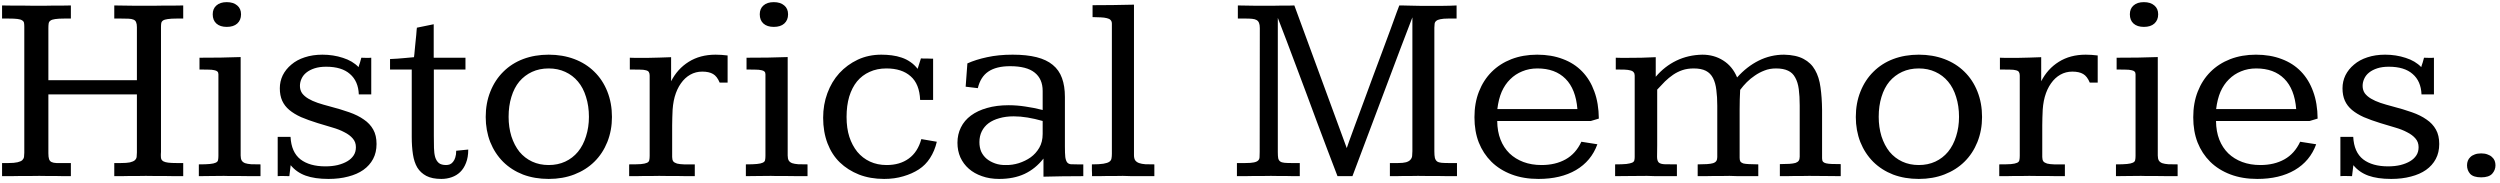 <svg width="369" height="27" viewBox="0 0 369 27" fill="none" xmlns="http://www.w3.org/2000/svg">
<path d="M0.305 0.805C0.734 0.805 1.19 0.811 1.672 0.824C2.154 0.824 2.648 0.824 3.156 0.824C3.664 0.824 4.172 0.831 4.68 0.844C5.188 0.844 5.676 0.844 6.145 0.844C6.197 0.844 6.398 0.844 6.75 0.844C7.102 0.831 7.505 0.824 7.961 0.824C8.417 0.824 8.872 0.824 9.328 0.824C9.797 0.811 10.175 0.805 10.461 0.805V2.738H9.523C8.924 2.738 8.462 2.764 8.137 2.816C7.824 2.855 7.59 2.934 7.434 3.051C7.29 3.155 7.206 3.298 7.18 3.48C7.154 3.663 7.141 3.891 7.141 4.164V11.84H20.207V4.008C20.207 3.695 20.168 3.454 20.09 3.285C20.025 3.103 19.895 2.973 19.699 2.895C19.517 2.816 19.27 2.771 18.957 2.758C18.658 2.745 18.273 2.738 17.805 2.738H16.867V0.805C17.818 0.831 18.755 0.844 19.68 0.844C20.604 0.844 21.483 0.844 22.316 0.844C22.369 0.844 22.583 0.844 22.961 0.844C23.338 0.831 23.775 0.824 24.27 0.824C24.777 0.824 25.285 0.824 25.793 0.824C26.314 0.811 26.73 0.805 27.043 0.805V2.738H26.125C25.539 2.738 25.083 2.764 24.758 2.816C24.445 2.855 24.211 2.927 24.055 3.031C23.912 3.135 23.827 3.266 23.801 3.422C23.775 3.578 23.762 3.773 23.762 4.008V22.426C23.762 22.53 23.755 22.634 23.742 22.738C23.742 22.829 23.742 22.921 23.742 23.012C23.742 23.194 23.762 23.35 23.801 23.48C23.853 23.611 23.957 23.721 24.113 23.812C24.283 23.904 24.523 23.969 24.836 24.008C25.148 24.047 25.578 24.066 26.125 24.066H27.043V26C26.613 26 26.19 26 25.773 26C25.357 25.987 24.927 25.98 24.484 25.98C24.055 25.98 23.599 25.98 23.117 25.98C22.635 25.967 22.102 25.961 21.516 25.961C21.021 25.961 20.565 25.967 20.148 25.98C19.732 25.98 19.335 25.98 18.957 25.98C18.592 25.98 18.241 25.987 17.902 26C17.564 26 17.219 26 16.867 26V24.066H17.805C18.391 24.066 18.846 24.034 19.172 23.969C19.497 23.891 19.738 23.787 19.895 23.656C20.051 23.513 20.142 23.35 20.168 23.168C20.194 22.973 20.207 22.751 20.207 22.504V13.93H7.141V22.621C7.141 22.999 7.173 23.285 7.238 23.48C7.303 23.676 7.421 23.819 7.59 23.91C7.772 24.001 8.02 24.053 8.332 24.066C8.645 24.066 9.042 24.066 9.523 24.066H10.461V26C10.096 26 9.745 26 9.406 26C9.068 25.987 8.716 25.98 8.352 25.98C8 25.98 7.616 25.98 7.199 25.98C6.783 25.967 6.32 25.961 5.812 25.961C5.227 25.961 4.686 25.967 4.191 25.98C3.71 25.98 3.254 25.98 2.824 25.98C2.395 25.98 1.971 25.987 1.555 26C1.151 26 0.734 26 0.305 26V24.066H1.223C1.809 24.066 2.264 24.027 2.59 23.949C2.915 23.871 3.15 23.767 3.293 23.637C3.436 23.494 3.521 23.331 3.547 23.148C3.573 22.966 3.586 22.764 3.586 22.543V3.949C3.586 3.728 3.573 3.539 3.547 3.383C3.521 3.227 3.43 3.103 3.273 3.012C3.13 2.908 2.896 2.836 2.57 2.797C2.258 2.758 1.809 2.738 1.223 2.738H0.305V0.805ZM33.469 0.316C34.12 0.316 34.634 0.479 35.012 0.805C35.389 1.117 35.578 1.553 35.578 2.113C35.578 2.686 35.389 3.142 35.012 3.48C34.647 3.806 34.133 3.969 33.469 3.969C32.818 3.969 32.31 3.806 31.945 3.48C31.581 3.155 31.398 2.699 31.398 2.113C31.398 1.553 31.581 1.117 31.945 0.805C32.31 0.479 32.818 0.316 33.469 0.316ZM35.52 22.953C35.52 23.266 35.572 23.513 35.676 23.695C35.78 23.865 35.949 23.995 36.184 24.086C36.418 24.164 36.717 24.216 37.082 24.242C37.46 24.255 37.915 24.262 38.449 24.262V26C38.111 26 37.655 26 37.082 26C36.509 25.987 35.936 25.98 35.363 25.98C34.79 25.98 34.283 25.98 33.84 25.98C33.397 25.967 33.137 25.961 33.059 25.961C32.316 25.961 31.659 25.967 31.086 25.98C30.526 25.994 29.947 26 29.348 26V24.262C30.051 24.262 30.598 24.242 30.988 24.203C31.379 24.164 31.665 24.099 31.848 24.008C32.043 23.917 32.154 23.793 32.18 23.637C32.219 23.467 32.238 23.253 32.238 22.992V10.961C32.238 10.779 32.186 10.642 32.082 10.551C31.991 10.46 31.835 10.395 31.613 10.355C31.392 10.303 31.099 10.277 30.734 10.277C30.383 10.264 29.953 10.258 29.445 10.258V8.52C30.552 8.52 31.594 8.513 32.57 8.5C33.547 8.487 34.53 8.461 35.52 8.422V22.953ZM54.797 13.93H52.961C52.909 12.628 52.473 11.625 51.652 10.922C50.845 10.206 49.673 9.848 48.137 9.848C47.486 9.848 46.919 9.926 46.438 10.082C45.956 10.238 45.552 10.447 45.227 10.707C44.901 10.967 44.66 11.273 44.504 11.625C44.348 11.963 44.27 12.315 44.27 12.68C44.27 13.083 44.374 13.441 44.582 13.754C44.803 14.053 45.109 14.32 45.5 14.555C45.891 14.789 46.353 14.997 46.887 15.18C47.434 15.362 48.033 15.538 48.684 15.707C49.738 15.98 50.689 16.267 51.535 16.566C52.395 16.866 53.117 17.224 53.703 17.641C54.302 18.044 54.764 18.539 55.09 19.125C55.415 19.698 55.578 20.408 55.578 21.254C55.578 22.087 55.409 22.823 55.07 23.461C54.732 24.099 54.25 24.639 53.625 25.082C53.013 25.512 52.271 25.837 51.398 26.059C50.526 26.293 49.556 26.41 48.488 26.41C47.134 26.41 46.008 26.247 45.109 25.922C44.211 25.596 43.475 25.082 42.902 24.379L42.707 26C42.408 25.987 42.121 25.98 41.848 25.98C41.574 25.967 41.288 25.974 40.988 26V20.199H42.883C42.961 21.71 43.449 22.816 44.348 23.52C45.246 24.21 46.477 24.555 48.039 24.555C48.703 24.555 49.309 24.49 49.855 24.359C50.415 24.216 50.891 24.027 51.281 23.793C51.672 23.559 51.978 23.272 52.199 22.934C52.421 22.595 52.531 22.191 52.531 21.723C52.531 21.215 52.375 20.785 52.062 20.434C51.763 20.082 51.353 19.776 50.832 19.516C50.324 19.242 49.725 19.008 49.035 18.812C48.358 18.604 47.642 18.389 46.887 18.168C45.962 17.881 45.148 17.588 44.445 17.289C43.755 16.977 43.176 16.625 42.707 16.234C42.238 15.844 41.887 15.388 41.652 14.867C41.418 14.346 41.301 13.734 41.301 13.031C41.301 12.354 41.444 11.716 41.73 11.117C42.03 10.518 42.453 9.991 43 9.535C43.547 9.066 44.204 8.708 44.973 8.461C45.754 8.201 46.626 8.07 47.59 8.07C48.658 8.07 49.667 8.227 50.617 8.539C51.568 8.839 52.336 9.294 52.922 9.906C52.922 9.893 52.941 9.822 52.98 9.691C53.033 9.548 53.085 9.392 53.137 9.223C53.189 9.027 53.254 8.793 53.332 8.52C53.566 8.533 53.788 8.539 53.996 8.539C54.178 8.539 54.341 8.539 54.484 8.539C54.641 8.526 54.745 8.52 54.797 8.52V13.93ZM64.016 3.578V8.52H68.703V10.258H64.035V20.043C64.035 20.707 64.042 21.306 64.055 21.84C64.068 22.361 64.126 22.81 64.231 23.188C64.348 23.565 64.53 23.858 64.777 24.066C65.025 24.262 65.383 24.359 65.852 24.359C66.034 24.359 66.216 24.327 66.398 24.262C66.581 24.184 66.737 24.06 66.867 23.891C67.01 23.721 67.121 23.506 67.199 23.246C67.29 22.973 67.336 22.641 67.336 22.25L69.113 22.074C69.113 22.842 69.003 23.5 68.781 24.047C68.573 24.594 68.287 25.043 67.922 25.395C67.57 25.733 67.154 25.987 66.672 26.156C66.19 26.326 65.682 26.41 65.148 26.41C64.237 26.41 63.495 26.26 62.922 25.961C62.362 25.662 61.919 25.251 61.594 24.73C61.281 24.197 61.066 23.546 60.949 22.777C60.832 22.009 60.773 21.156 60.773 20.219V10.258H57.57V8.715C57.896 8.702 58.26 8.682 58.664 8.656C59.068 8.617 59.452 8.585 59.816 8.559C60.246 8.52 60.676 8.48 61.105 8.441C61.118 8.35 61.138 8.188 61.164 7.953C61.19 7.706 61.216 7.426 61.242 7.113C61.268 6.788 61.301 6.456 61.34 6.117C61.379 5.766 61.411 5.447 61.438 5.16C61.464 4.861 61.483 4.613 61.496 4.418C61.522 4.21 61.535 4.099 61.535 4.086L64.016 3.578ZM80.988 8.07C82.356 8.07 83.612 8.285 84.758 8.715C85.904 9.145 86.887 9.763 87.707 10.57C88.54 11.378 89.185 12.354 89.641 13.5C90.096 14.646 90.324 15.902 90.324 17.27C90.324 18.585 90.096 19.815 89.641 20.961C89.185 22.094 88.547 23.064 87.727 23.871C86.906 24.678 85.923 25.303 84.777 25.746C83.632 26.189 82.368 26.41 80.988 26.41C79.608 26.41 78.345 26.195 77.199 25.766C76.066 25.323 75.09 24.698 74.269 23.891C73.449 23.07 72.811 22.094 72.356 20.961C71.913 19.815 71.691 18.585 71.691 17.27C71.691 15.902 71.919 14.652 72.375 13.52C72.831 12.374 73.469 11.397 74.289 10.59C75.109 9.77 76.086 9.145 77.219 8.715C78.365 8.285 79.621 8.07 80.988 8.07ZM80.988 10.102C80.077 10.102 79.257 10.271 78.527 10.609C77.798 10.948 77.173 11.423 76.652 12.035C76.144 12.647 75.754 13.402 75.481 14.301C75.207 15.186 75.07 16.169 75.07 17.25C75.07 18.266 75.207 19.223 75.481 20.121C75.767 21.006 76.164 21.768 76.672 22.406C77.193 23.031 77.818 23.513 78.547 23.852C79.276 24.19 80.09 24.359 80.988 24.359C81.887 24.359 82.701 24.19 83.43 23.852C84.159 23.513 84.784 23.031 85.305 22.406C85.826 21.768 86.223 21.006 86.496 20.121C86.783 19.223 86.926 18.266 86.926 17.25C86.926 16.182 86.783 15.199 86.496 14.301C86.223 13.402 85.826 12.647 85.305 12.035C84.797 11.423 84.172 10.948 83.43 10.609C82.701 10.271 81.887 10.102 80.988 10.102ZM107.395 12.191H106.223C105.962 11.566 105.637 11.143 105.246 10.922C104.855 10.688 104.322 10.57 103.645 10.57C103.007 10.57 102.421 10.72 101.887 11.02C101.353 11.319 100.891 11.749 100.5 12.309C100.109 12.855 99.803 13.52 99.582 14.301C99.374 15.069 99.263 15.928 99.25 16.879C99.237 16.892 99.231 17.055 99.231 17.367C99.231 17.667 99.224 18.044 99.211 18.5C99.211 18.956 99.211 19.451 99.211 19.984C99.211 20.505 99.211 21 99.211 21.469C99.211 21.938 99.211 22.335 99.211 22.66C99.211 22.973 99.211 23.142 99.211 23.168C99.211 23.441 99.263 23.656 99.367 23.812C99.484 23.956 99.673 24.066 99.934 24.145C100.194 24.21 100.539 24.249 100.969 24.262C101.398 24.262 101.926 24.262 102.551 24.262V26C102.134 26 101.73 26 101.34 26C100.962 25.987 100.565 25.98 100.148 25.98C99.732 25.98 99.289 25.98 98.82 25.98C98.365 25.967 97.857 25.961 97.297 25.961C96.815 25.961 96.379 25.967 95.988 25.98C95.598 25.98 95.227 25.98 94.875 25.98C94.537 25.98 94.204 25.987 93.879 26C93.553 26 93.215 26 92.863 26V24.262C93.606 24.262 94.178 24.249 94.582 24.223C94.999 24.184 95.305 24.119 95.5 24.027C95.695 23.936 95.806 23.806 95.832 23.637C95.871 23.467 95.891 23.253 95.891 22.992V11.156C95.891 10.935 95.852 10.766 95.773 10.648C95.708 10.518 95.565 10.427 95.344 10.375C95.135 10.31 94.836 10.277 94.445 10.277C94.068 10.264 93.573 10.258 92.961 10.258V8.52C93.104 8.52 93.326 8.526 93.625 8.539C93.938 8.539 94.243 8.539 94.543 8.539H95.695C96.242 8.539 96.789 8.526 97.336 8.5C97.896 8.474 98.469 8.454 99.055 8.441V11.996C99.68 10.772 100.546 9.815 101.652 9.125C102.772 8.422 104.094 8.07 105.617 8.07C106.19 8.07 106.783 8.109 107.395 8.188V12.191ZM114.211 0.316C114.862 0.316 115.376 0.479 115.754 0.805C116.132 1.117 116.32 1.553 116.32 2.113C116.32 2.686 116.132 3.142 115.754 3.48C115.389 3.806 114.875 3.969 114.211 3.969C113.56 3.969 113.052 3.806 112.688 3.48C112.323 3.155 112.141 2.699 112.141 2.113C112.141 1.553 112.323 1.117 112.688 0.805C113.052 0.479 113.56 0.316 114.211 0.316ZM116.262 22.953C116.262 23.266 116.314 23.513 116.418 23.695C116.522 23.865 116.691 23.995 116.926 24.086C117.16 24.164 117.46 24.216 117.824 24.242C118.202 24.255 118.658 24.262 119.191 24.262V26C118.853 26 118.397 26 117.824 26C117.251 25.987 116.678 25.98 116.105 25.98C115.533 25.98 115.025 25.98 114.582 25.98C114.139 25.967 113.879 25.961 113.801 25.961C113.059 25.961 112.401 25.967 111.828 25.98C111.268 25.994 110.689 26 110.09 26V24.262C110.793 24.262 111.34 24.242 111.73 24.203C112.121 24.164 112.408 24.099 112.59 24.008C112.785 23.917 112.896 23.793 112.922 23.637C112.961 23.467 112.98 23.253 112.98 22.992V10.961C112.98 10.779 112.928 10.642 112.824 10.551C112.733 10.46 112.577 10.395 112.355 10.355C112.134 10.303 111.841 10.277 111.477 10.277C111.125 10.264 110.695 10.258 110.188 10.258V8.52C111.294 8.52 112.336 8.513 113.312 8.5C114.289 8.487 115.272 8.461 116.262 8.422V22.953ZM137.727 14.75H135.812C135.747 13.175 135.279 12.009 134.406 11.254C133.547 10.486 132.355 10.102 130.832 10.102C129.908 10.102 129.081 10.271 128.352 10.609C127.622 10.935 127.004 11.404 126.496 12.016C126.001 12.628 125.617 13.376 125.344 14.262C125.083 15.147 124.953 16.143 124.953 17.25C124.953 18.37 125.09 19.353 125.363 20.199C125.637 21.033 126.027 21.768 126.535 22.406C127.056 23.031 127.681 23.513 128.41 23.852C129.139 24.19 129.96 24.359 130.871 24.359C132.173 24.359 133.26 24.04 134.133 23.402C135.018 22.764 135.637 21.807 135.988 20.531L138.273 20.922C138.065 21.82 137.733 22.621 137.277 23.324C136.835 24.014 136.281 24.574 135.617 25.004C134.953 25.434 134.191 25.772 133.332 26.02C132.473 26.28 131.529 26.41 130.5 26.41C129.133 26.41 127.896 26.195 126.789 25.766C125.682 25.323 124.738 24.724 123.957 23.969C123.176 23.213 122.57 22.276 122.141 21.156C121.711 20.023 121.496 18.767 121.496 17.387C121.496 16.085 121.704 14.874 122.121 13.754C122.538 12.621 123.124 11.638 123.879 10.805C124.647 9.971 125.552 9.307 126.594 8.812C127.648 8.318 128.814 8.07 130.09 8.07C130.611 8.07 131.125 8.103 131.633 8.168C132.141 8.233 132.622 8.344 133.078 8.5C133.547 8.656 133.977 8.871 134.367 9.145C134.771 9.418 135.129 9.757 135.441 10.16L135.93 8.617C135.982 8.617 136.092 8.624 136.262 8.637C136.444 8.637 136.633 8.637 136.828 8.637C137.023 8.637 137.206 8.643 137.375 8.656C137.557 8.656 137.674 8.656 137.727 8.656V14.75ZM157.18 21.625C157.18 22.302 157.199 22.823 157.238 23.188C157.29 23.539 157.382 23.799 157.512 23.969C157.642 24.125 157.824 24.216 158.059 24.242C158.306 24.255 158.625 24.262 159.016 24.262H159.895V26C158.866 26 157.844 26.006 156.828 26.02C155.826 26.033 154.888 26.052 154.016 26.078V23.402C153.234 24.405 152.303 25.16 151.223 25.668C150.155 26.163 148.905 26.41 147.473 26.41C146.535 26.41 145.689 26.273 144.934 26C144.178 25.74 143.534 25.375 143 24.906C142.466 24.438 142.049 23.878 141.75 23.227C141.464 22.576 141.32 21.859 141.32 21.078C141.32 20.245 141.49 19.49 141.828 18.812C142.167 18.122 142.661 17.537 143.312 17.055C143.964 16.573 144.751 16.202 145.676 15.941C146.613 15.668 147.681 15.531 148.879 15.531C149.699 15.531 150.526 15.596 151.359 15.727C152.193 15.844 153.039 16.013 153.898 16.234V13.422C153.898 12.237 153.501 11.332 152.707 10.707C151.926 10.082 150.721 9.77 149.094 9.77C147.727 9.77 146.652 10.037 145.871 10.57C145.103 11.091 144.589 11.905 144.328 13.012L142.531 12.797L142.785 9.359C143.618 8.982 144.589 8.676 145.695 8.441C146.815 8.194 148.072 8.07 149.465 8.07C150.845 8.07 152.023 8.194 153 8.441C153.977 8.689 154.771 9.066 155.383 9.574C156.008 10.082 156.464 10.733 156.75 11.527C157.036 12.309 157.18 13.233 157.18 14.301V21.625ZM149.621 17.172C148.84 17.172 148.137 17.263 147.512 17.445C146.887 17.615 146.353 17.862 145.91 18.188C145.48 18.513 145.148 18.91 144.914 19.379C144.68 19.848 144.562 20.381 144.562 20.98C144.562 21.514 144.654 21.99 144.836 22.406C145.031 22.81 145.298 23.155 145.637 23.441C145.988 23.728 146.405 23.956 146.887 24.125C147.368 24.294 147.896 24.372 148.469 24.359C149.094 24.372 149.725 24.281 150.363 24.086C151.014 23.878 151.6 23.591 152.121 23.227C152.642 22.849 153.065 22.38 153.391 21.82C153.729 21.247 153.898 20.564 153.898 19.77V17.855C153.117 17.634 152.375 17.465 151.672 17.348C150.969 17.23 150.285 17.172 149.621 17.172ZM167.375 22.895C167.375 23.22 167.434 23.474 167.551 23.656C167.681 23.838 167.87 23.975 168.117 24.066C168.378 24.158 168.69 24.216 169.055 24.242C169.432 24.255 169.875 24.262 170.383 24.262V26C170.018 26 169.66 26 169.309 26C168.957 26 168.592 26 168.215 26C167.85 26 167.466 26 167.062 26C166.659 25.987 166.216 25.974 165.734 25.961C165.266 25.961 164.829 25.967 164.426 25.98C164.022 25.98 163.638 25.98 163.273 25.98C162.909 25.98 162.557 25.987 162.219 26C161.88 26 161.535 26 161.184 26C161.184 25.896 161.184 25.766 161.184 25.609C161.184 25.453 161.177 25.297 161.164 25.141C161.164 24.971 161.164 24.809 161.164 24.652C161.164 24.496 161.164 24.366 161.164 24.262C161.906 24.262 162.473 24.229 162.863 24.164C163.267 24.099 163.56 24.001 163.742 23.871C163.924 23.741 164.029 23.578 164.055 23.383C164.094 23.188 164.113 22.953 164.113 22.68V3.5C164.113 3.266 164.048 3.083 163.918 2.953C163.801 2.823 163.618 2.732 163.371 2.68C163.124 2.615 162.824 2.576 162.473 2.562C162.121 2.549 161.717 2.536 161.262 2.523V0.766C162.29 0.766 163.286 0.759 164.25 0.746C165.214 0.733 166.255 0.714 167.375 0.688V22.895ZM182.707 0.805C183.488 0.831 184.302 0.844 185.148 0.844C186.008 0.844 186.789 0.844 187.492 0.844C187.557 0.844 187.759 0.844 188.098 0.844C188.449 0.831 188.827 0.824 189.23 0.824C189.634 0.824 190.012 0.824 190.363 0.824C190.728 0.811 190.956 0.805 191.047 0.805L198.781 21.859C198.794 21.794 198.911 21.456 199.133 20.844C199.367 20.219 199.66 19.418 200.012 18.441C200.376 17.452 200.786 16.345 201.242 15.121C201.698 13.884 202.16 12.628 202.629 11.352C203.111 10.062 203.579 8.806 204.035 7.582C204.491 6.345 204.901 5.238 205.266 4.262C205.63 3.272 205.923 2.465 206.145 1.84C206.379 1.215 206.509 0.87 206.535 0.805C206.587 0.805 206.724 0.805 206.945 0.805C207.167 0.805 207.427 0.811 207.727 0.824C208.026 0.824 208.339 0.831 208.664 0.844C209.003 0.844 209.322 0.85 209.621 0.863C209.921 0.863 210.174 0.863 210.383 0.863C210.591 0.863 210.721 0.863 210.773 0.863C211.099 0.863 211.444 0.863 211.809 0.863C212.186 0.863 212.557 0.863 212.922 0.863C213.299 0.85 213.664 0.844 214.016 0.844C214.367 0.831 214.693 0.818 214.992 0.805V2.738H213.781C213.273 2.738 212.876 2.771 212.59 2.836C212.316 2.888 212.115 2.973 211.984 3.09C211.854 3.194 211.776 3.331 211.75 3.5C211.724 3.669 211.711 3.865 211.711 4.086V22.328C211.711 22.745 211.737 23.07 211.789 23.305C211.854 23.539 211.965 23.715 212.121 23.832C212.277 23.936 212.492 24.001 212.766 24.027C213.052 24.053 213.417 24.066 213.859 24.066H215.051V26C214.595 26 214.152 26 213.723 26C213.306 25.987 212.87 25.98 212.414 25.98C211.971 25.98 211.496 25.98 210.988 25.98C210.48 25.967 209.914 25.961 209.289 25.961C208.807 25.961 208.378 25.967 208 25.98C207.635 25.98 207.297 25.98 206.984 25.98C206.672 25.98 206.366 25.987 206.066 26C205.78 26 205.474 26 205.148 26V24.066H206.32C206.841 24.066 207.245 24.027 207.531 23.949C207.831 23.858 208.046 23.734 208.176 23.578C208.319 23.422 208.404 23.24 208.43 23.031C208.456 22.81 208.469 22.569 208.469 22.309V2.562L206.691 7.211L199.621 26H197.414C196.932 24.763 196.438 23.467 195.93 22.113C195.422 20.759 194.908 19.392 194.387 18.012C193.879 16.619 193.365 15.232 192.844 13.852C192.323 12.458 191.815 11.104 191.32 9.789C190.826 8.474 190.35 7.211 189.895 6C189.439 4.789 189.009 3.669 188.605 2.641V22.465C188.605 22.842 188.625 23.142 188.664 23.363C188.716 23.572 188.814 23.728 188.957 23.832C189.1 23.936 189.309 24.001 189.582 24.027C189.855 24.053 190.22 24.066 190.676 24.066H191.848V26C191.509 26 191.19 26 190.891 26C190.591 25.987 190.272 25.98 189.934 25.98C189.608 25.98 189.257 25.98 188.879 25.98C188.501 25.967 188.072 25.961 187.59 25.961C187.069 25.961 186.587 25.967 186.145 25.98C185.702 25.98 185.279 25.98 184.875 25.98C184.484 25.98 184.1 25.987 183.723 26C183.345 26 182.961 26 182.57 26V24.066H183.781C184.367 24.066 184.803 24.034 185.09 23.969C185.389 23.904 185.598 23.806 185.715 23.676C185.845 23.546 185.91 23.376 185.91 23.168C185.923 22.96 185.93 22.712 185.93 22.426L185.949 4.145C185.949 3.819 185.91 3.565 185.832 3.383C185.754 3.188 185.63 3.044 185.461 2.953C185.305 2.862 185.09 2.803 184.816 2.777C184.556 2.751 184.237 2.738 183.859 2.738H182.707V0.805ZM234.816 17.855H220.988C221.001 18.897 221.164 19.815 221.477 20.609C221.789 21.404 222.232 22.081 222.805 22.641C223.378 23.188 224.061 23.611 224.855 23.91C225.663 24.21 226.555 24.359 227.531 24.359C228.898 24.359 230.083 24.079 231.086 23.52C232.089 22.96 232.863 22.094 233.41 20.922L235.773 21.293C235.174 22.947 234.12 24.216 232.609 25.102C231.112 25.974 229.27 26.41 227.082 26.41C225.611 26.41 224.289 26.189 223.117 25.746C221.945 25.303 220.949 24.678 220.129 23.871C219.322 23.064 218.703 22.12 218.273 21.039C217.844 19.945 217.629 18.702 217.629 17.309C217.629 15.902 217.85 14.639 218.293 13.52C218.736 12.387 219.361 11.417 220.168 10.609C220.975 9.802 221.945 9.177 223.078 8.734C224.224 8.292 225.493 8.07 226.887 8.07C228.293 8.07 229.556 8.285 230.676 8.715C231.796 9.132 232.746 9.743 233.527 10.551C234.309 11.358 234.908 12.341 235.324 13.5C235.754 14.659 235.975 15.993 235.988 17.504L234.816 17.855ZM232.824 16.098C232.668 14.132 232.082 12.641 231.066 11.625C230.051 10.609 228.671 10.102 226.926 10.102C226.105 10.102 225.357 10.245 224.68 10.531C224.003 10.805 223.41 11.195 222.902 11.703C222.395 12.198 221.978 12.81 221.652 13.539C221.34 14.268 221.125 15.121 221.008 16.098H232.824ZM253.469 15.59C253.469 14.73 253.423 13.962 253.332 13.285C253.254 12.595 253.091 12.009 252.844 11.527C252.596 11.046 252.245 10.688 251.789 10.453C251.333 10.219 250.734 10.102 249.992 10.102C249.367 10.102 248.807 10.186 248.312 10.355C247.818 10.525 247.362 10.753 246.945 11.039C246.529 11.325 246.132 11.651 245.754 12.016C245.389 12.38 245.005 12.784 244.602 13.227V21.449C244.602 22.191 244.595 22.758 244.582 23.148C244.582 23.539 244.667 23.819 244.836 23.988C245.018 24.145 245.311 24.229 245.715 24.242C246.132 24.255 246.73 24.262 247.512 24.262V26C247.173 26 246.841 26 246.516 26C246.19 26 245.852 26 245.5 26C245.148 26 244.777 26 244.387 26C243.996 25.987 243.566 25.974 243.098 25.961C242.147 25.961 241.307 25.967 240.578 25.98C239.849 25.994 239.12 26 238.391 26V24.262C239.107 24.262 239.66 24.242 240.051 24.203C240.441 24.151 240.728 24.086 240.91 24.008C241.092 23.917 241.197 23.806 241.223 23.676C241.262 23.533 241.281 23.363 241.281 23.168V11.156C241.281 10.948 241.229 10.785 241.125 10.668C241.034 10.538 240.878 10.447 240.656 10.395C240.435 10.329 240.142 10.29 239.777 10.277C239.426 10.264 238.996 10.258 238.488 10.258V8.52C238.749 8.52 239.003 8.526 239.25 8.539C239.51 8.539 239.823 8.539 240.188 8.539C240.891 8.539 241.587 8.533 242.277 8.52C242.98 8.493 243.684 8.467 244.387 8.441V11.332C245.259 10.303 246.275 9.509 247.434 8.949C248.592 8.389 249.868 8.096 251.262 8.07C252.421 8.07 253.449 8.357 254.348 8.93C255.259 9.503 255.943 10.336 256.398 11.43C257.349 10.362 258.41 9.535 259.582 8.949C260.754 8.363 262.004 8.07 263.332 8.07C264.517 8.096 265.474 8.305 266.203 8.695C266.945 9.086 267.512 9.633 267.902 10.336C268.306 11.039 268.573 11.885 268.703 12.875C268.846 13.865 268.924 14.971 268.938 16.195V23.363C268.938 23.585 268.983 23.754 269.074 23.871C269.165 23.975 269.315 24.053 269.523 24.105C269.745 24.158 270.031 24.19 270.383 24.203C270.734 24.203 271.171 24.21 271.691 24.223V26C270.962 26 270.233 25.994 269.504 25.98C268.788 25.967 267.961 25.961 267.023 25.961C266.568 25.961 266.151 25.967 265.773 25.98C265.396 25.98 265.038 25.98 264.699 25.98C264.361 25.98 264.029 25.987 263.703 26C263.378 26 263.046 26 262.707 26V24.223C263.267 24.21 263.736 24.197 264.113 24.184C264.491 24.158 264.79 24.112 265.012 24.047C265.233 23.969 265.389 23.865 265.48 23.734C265.585 23.591 265.637 23.389 265.637 23.129V15.59C265.637 14.665 265.591 13.858 265.5 13.168C265.409 12.478 265.233 11.905 264.973 11.449C264.725 10.98 264.374 10.642 263.918 10.434C263.462 10.212 262.87 10.102 262.141 10.102C261.503 10.102 260.93 10.206 260.422 10.414C259.914 10.609 259.445 10.857 259.016 11.156C258.586 11.443 258.189 11.768 257.824 12.133C257.473 12.484 257.147 12.862 256.848 13.266C256.822 13.734 256.802 14.21 256.789 14.691C256.776 15.173 256.77 15.668 256.77 16.176V23.305C256.77 23.539 256.809 23.721 256.887 23.852C256.978 23.969 257.121 24.06 257.316 24.125C257.525 24.177 257.805 24.21 258.156 24.223C258.521 24.236 258.977 24.249 259.523 24.262V26C259.198 26 258.879 26 258.566 26C258.254 26 257.928 26 257.59 26C257.264 26 256.913 26 256.535 26C256.158 25.987 255.741 25.974 255.285 25.961C254.803 25.961 254.354 25.967 253.938 25.98C253.534 25.98 253.143 25.98 252.766 25.98C252.388 25.98 252.017 25.987 251.652 26C251.301 26 250.943 26 250.578 26V24.262C251.125 24.249 251.581 24.236 251.945 24.223C252.323 24.197 252.622 24.151 252.844 24.086C253.078 24.008 253.241 23.897 253.332 23.754C253.423 23.611 253.469 23.422 253.469 23.188V15.59ZM283.215 8.07C284.582 8.07 285.839 8.285 286.984 8.715C288.13 9.145 289.113 9.763 289.934 10.57C290.767 11.378 291.411 12.354 291.867 13.5C292.323 14.646 292.551 15.902 292.551 17.27C292.551 18.585 292.323 19.815 291.867 20.961C291.411 22.094 290.773 23.064 289.953 23.871C289.133 24.678 288.15 25.303 287.004 25.746C285.858 26.189 284.595 26.41 283.215 26.41C281.835 26.41 280.572 26.195 279.426 25.766C278.293 25.323 277.316 24.698 276.496 23.891C275.676 23.07 275.038 22.094 274.582 20.961C274.139 19.815 273.918 18.585 273.918 17.27C273.918 15.902 274.146 14.652 274.602 13.52C275.057 12.374 275.695 11.397 276.516 10.59C277.336 9.77 278.312 9.145 279.445 8.715C280.591 8.285 281.848 8.07 283.215 8.07ZM283.215 10.102C282.303 10.102 281.483 10.271 280.754 10.609C280.025 10.948 279.4 11.423 278.879 12.035C278.371 12.647 277.98 13.402 277.707 14.301C277.434 15.186 277.297 16.169 277.297 17.25C277.297 18.266 277.434 19.223 277.707 20.121C277.993 21.006 278.391 21.768 278.898 22.406C279.419 23.031 280.044 23.513 280.773 23.852C281.503 24.19 282.316 24.359 283.215 24.359C284.113 24.359 284.927 24.19 285.656 23.852C286.385 23.513 287.01 23.031 287.531 22.406C288.052 21.768 288.449 21.006 288.723 20.121C289.009 19.223 289.152 18.266 289.152 17.25C289.152 16.182 289.009 15.199 288.723 14.301C288.449 13.402 288.052 12.647 287.531 12.035C287.023 11.423 286.398 10.948 285.656 10.609C284.927 10.271 284.113 10.102 283.215 10.102ZM309.621 12.191H308.449C308.189 11.566 307.863 11.143 307.473 10.922C307.082 10.688 306.548 10.57 305.871 10.57C305.233 10.57 304.647 10.72 304.113 11.02C303.579 11.319 303.117 11.749 302.727 12.309C302.336 12.855 302.03 13.52 301.809 14.301C301.6 15.069 301.49 15.928 301.477 16.879C301.464 16.892 301.457 17.055 301.457 17.367C301.457 17.667 301.451 18.044 301.438 18.5C301.438 18.956 301.438 19.451 301.438 19.984C301.438 20.505 301.438 21 301.438 21.469C301.438 21.938 301.438 22.335 301.438 22.66C301.438 22.973 301.438 23.142 301.438 23.168C301.438 23.441 301.49 23.656 301.594 23.812C301.711 23.956 301.9 24.066 302.16 24.145C302.421 24.21 302.766 24.249 303.195 24.262C303.625 24.262 304.152 24.262 304.777 24.262V26C304.361 26 303.957 26 303.566 26C303.189 25.987 302.792 25.98 302.375 25.98C301.958 25.98 301.516 25.98 301.047 25.98C300.591 25.967 300.083 25.961 299.523 25.961C299.042 25.961 298.605 25.967 298.215 25.98C297.824 25.98 297.453 25.98 297.102 25.98C296.763 25.98 296.431 25.987 296.105 26C295.78 26 295.441 26 295.09 26V24.262C295.832 24.262 296.405 24.249 296.809 24.223C297.225 24.184 297.531 24.119 297.727 24.027C297.922 23.936 298.033 23.806 298.059 23.637C298.098 23.467 298.117 23.253 298.117 22.992V11.156C298.117 10.935 298.078 10.766 298 10.648C297.935 10.518 297.792 10.427 297.57 10.375C297.362 10.31 297.062 10.277 296.672 10.277C296.294 10.264 295.799 10.258 295.188 10.258V8.52C295.331 8.52 295.552 8.526 295.852 8.539C296.164 8.539 296.47 8.539 296.77 8.539H297.922C298.469 8.539 299.016 8.526 299.562 8.5C300.122 8.474 300.695 8.454 301.281 8.441V11.996C301.906 10.772 302.772 9.815 303.879 9.125C304.999 8.422 306.32 8.07 307.844 8.07C308.417 8.07 309.009 8.109 309.621 8.188V12.191ZM316.438 0.316C317.089 0.316 317.603 0.479 317.98 0.805C318.358 1.117 318.547 1.553 318.547 2.113C318.547 2.686 318.358 3.142 317.98 3.48C317.616 3.806 317.102 3.969 316.438 3.969C315.786 3.969 315.279 3.806 314.914 3.48C314.549 3.155 314.367 2.699 314.367 2.113C314.367 1.553 314.549 1.117 314.914 0.805C315.279 0.479 315.786 0.316 316.438 0.316ZM318.488 22.953C318.488 23.266 318.54 23.513 318.645 23.695C318.749 23.865 318.918 23.995 319.152 24.086C319.387 24.164 319.686 24.216 320.051 24.242C320.428 24.255 320.884 24.262 321.418 24.262V26C321.079 26 320.624 26 320.051 26C319.478 25.987 318.905 25.98 318.332 25.98C317.759 25.98 317.251 25.98 316.809 25.98C316.366 25.967 316.105 25.961 316.027 25.961C315.285 25.961 314.628 25.967 314.055 25.98C313.495 25.994 312.915 26 312.316 26V24.262C313.02 24.262 313.566 24.242 313.957 24.203C314.348 24.164 314.634 24.099 314.816 24.008C315.012 23.917 315.122 23.793 315.148 23.637C315.188 23.467 315.207 23.253 315.207 22.992V10.961C315.207 10.779 315.155 10.642 315.051 10.551C314.96 10.46 314.803 10.395 314.582 10.355C314.361 10.303 314.068 10.277 313.703 10.277C313.352 10.264 312.922 10.258 312.414 10.258V8.52C313.521 8.52 314.562 8.513 315.539 8.5C316.516 8.487 317.499 8.461 318.488 8.422V22.953ZM340.91 17.855H327.082C327.095 18.897 327.258 19.815 327.57 20.609C327.883 21.404 328.326 22.081 328.898 22.641C329.471 23.188 330.155 23.611 330.949 23.91C331.757 24.21 332.648 24.359 333.625 24.359C334.992 24.359 336.177 24.079 337.18 23.52C338.182 22.96 338.957 22.094 339.504 20.922L341.867 21.293C341.268 22.947 340.214 24.216 338.703 25.102C337.206 25.974 335.363 26.41 333.176 26.41C331.704 26.41 330.383 26.189 329.211 25.746C328.039 25.303 327.043 24.678 326.223 23.871C325.415 23.064 324.797 22.12 324.367 21.039C323.938 19.945 323.723 18.702 323.723 17.309C323.723 15.902 323.944 14.639 324.387 13.52C324.829 12.387 325.454 11.417 326.262 10.609C327.069 9.802 328.039 9.177 329.172 8.734C330.318 8.292 331.587 8.07 332.98 8.07C334.387 8.07 335.65 8.285 336.77 8.715C337.889 9.132 338.84 9.743 339.621 10.551C340.402 11.358 341.001 12.341 341.418 13.5C341.848 14.659 342.069 15.993 342.082 17.504L340.91 17.855ZM338.918 16.098C338.762 14.132 338.176 12.641 337.16 11.625C336.145 10.609 334.764 10.102 333.02 10.102C332.199 10.102 331.451 10.245 330.773 10.531C330.096 10.805 329.504 11.195 328.996 11.703C328.488 12.198 328.072 12.81 327.746 13.539C327.434 14.268 327.219 15.121 327.102 16.098H338.918ZM359.25 13.93H357.414C357.362 12.628 356.926 11.625 356.105 10.922C355.298 10.206 354.126 9.848 352.59 9.848C351.939 9.848 351.372 9.926 350.891 10.082C350.409 10.238 350.005 10.447 349.68 10.707C349.354 10.967 349.113 11.273 348.957 11.625C348.801 11.963 348.723 12.315 348.723 12.68C348.723 13.083 348.827 13.441 349.035 13.754C349.257 14.053 349.562 14.32 349.953 14.555C350.344 14.789 350.806 14.997 351.34 15.18C351.887 15.362 352.486 15.538 353.137 15.707C354.191 15.98 355.142 16.267 355.988 16.566C356.848 16.866 357.57 17.224 358.156 17.641C358.755 18.044 359.217 18.539 359.543 19.125C359.868 19.698 360.031 20.408 360.031 21.254C360.031 22.087 359.862 22.823 359.523 23.461C359.185 24.099 358.703 24.639 358.078 25.082C357.466 25.512 356.724 25.837 355.852 26.059C354.979 26.293 354.009 26.41 352.941 26.41C351.587 26.41 350.461 26.247 349.562 25.922C348.664 25.596 347.928 25.082 347.355 24.379L347.16 26C346.861 25.987 346.574 25.98 346.301 25.98C346.027 25.967 345.741 25.974 345.441 26V20.199H347.336C347.414 21.71 347.902 22.816 348.801 23.52C349.699 24.21 350.93 24.555 352.492 24.555C353.156 24.555 353.762 24.49 354.309 24.359C354.868 24.216 355.344 24.027 355.734 23.793C356.125 23.559 356.431 23.272 356.652 22.934C356.874 22.595 356.984 22.191 356.984 21.723C356.984 21.215 356.828 20.785 356.516 20.434C356.216 20.082 355.806 19.776 355.285 19.516C354.777 19.242 354.178 19.008 353.488 18.812C352.811 18.604 352.095 18.389 351.34 18.168C350.415 17.881 349.602 17.588 348.898 17.289C348.208 16.977 347.629 16.625 347.16 16.234C346.691 15.844 346.34 15.388 346.105 14.867C345.871 14.346 345.754 13.734 345.754 13.031C345.754 12.354 345.897 11.716 346.184 11.117C346.483 10.518 346.906 9.991 347.453 9.535C348 9.066 348.658 8.708 349.426 8.461C350.207 8.201 351.079 8.07 352.043 8.07C353.111 8.07 354.12 8.227 355.07 8.539C356.021 8.839 356.789 9.294 357.375 9.906C357.375 9.893 357.395 9.822 357.434 9.691C357.486 9.548 357.538 9.392 357.59 9.223C357.642 9.027 357.707 8.793 357.785 8.52C358.02 8.533 358.241 8.539 358.449 8.539C358.632 8.539 358.794 8.539 358.938 8.539C359.094 8.526 359.198 8.52 359.25 8.52V13.93ZM366.223 22.641C366.587 22.641 366.9 22.693 367.16 22.797C367.434 22.888 367.655 23.018 367.824 23.188C368.007 23.344 368.137 23.526 368.215 23.734C368.293 23.943 368.332 24.164 368.332 24.398C368.332 24.867 368.169 25.284 367.844 25.648C367.518 26 366.978 26.176 366.223 26.176C365.467 26.176 364.927 26.006 364.602 25.668C364.289 25.316 364.133 24.893 364.133 24.398C364.133 24.164 364.172 23.943 364.25 23.734C364.328 23.526 364.452 23.344 364.621 23.188C364.79 23.018 365.005 22.888 365.266 22.797C365.526 22.693 365.845 22.641 366.223 22.641Z" fill="black"/>
</svg>
